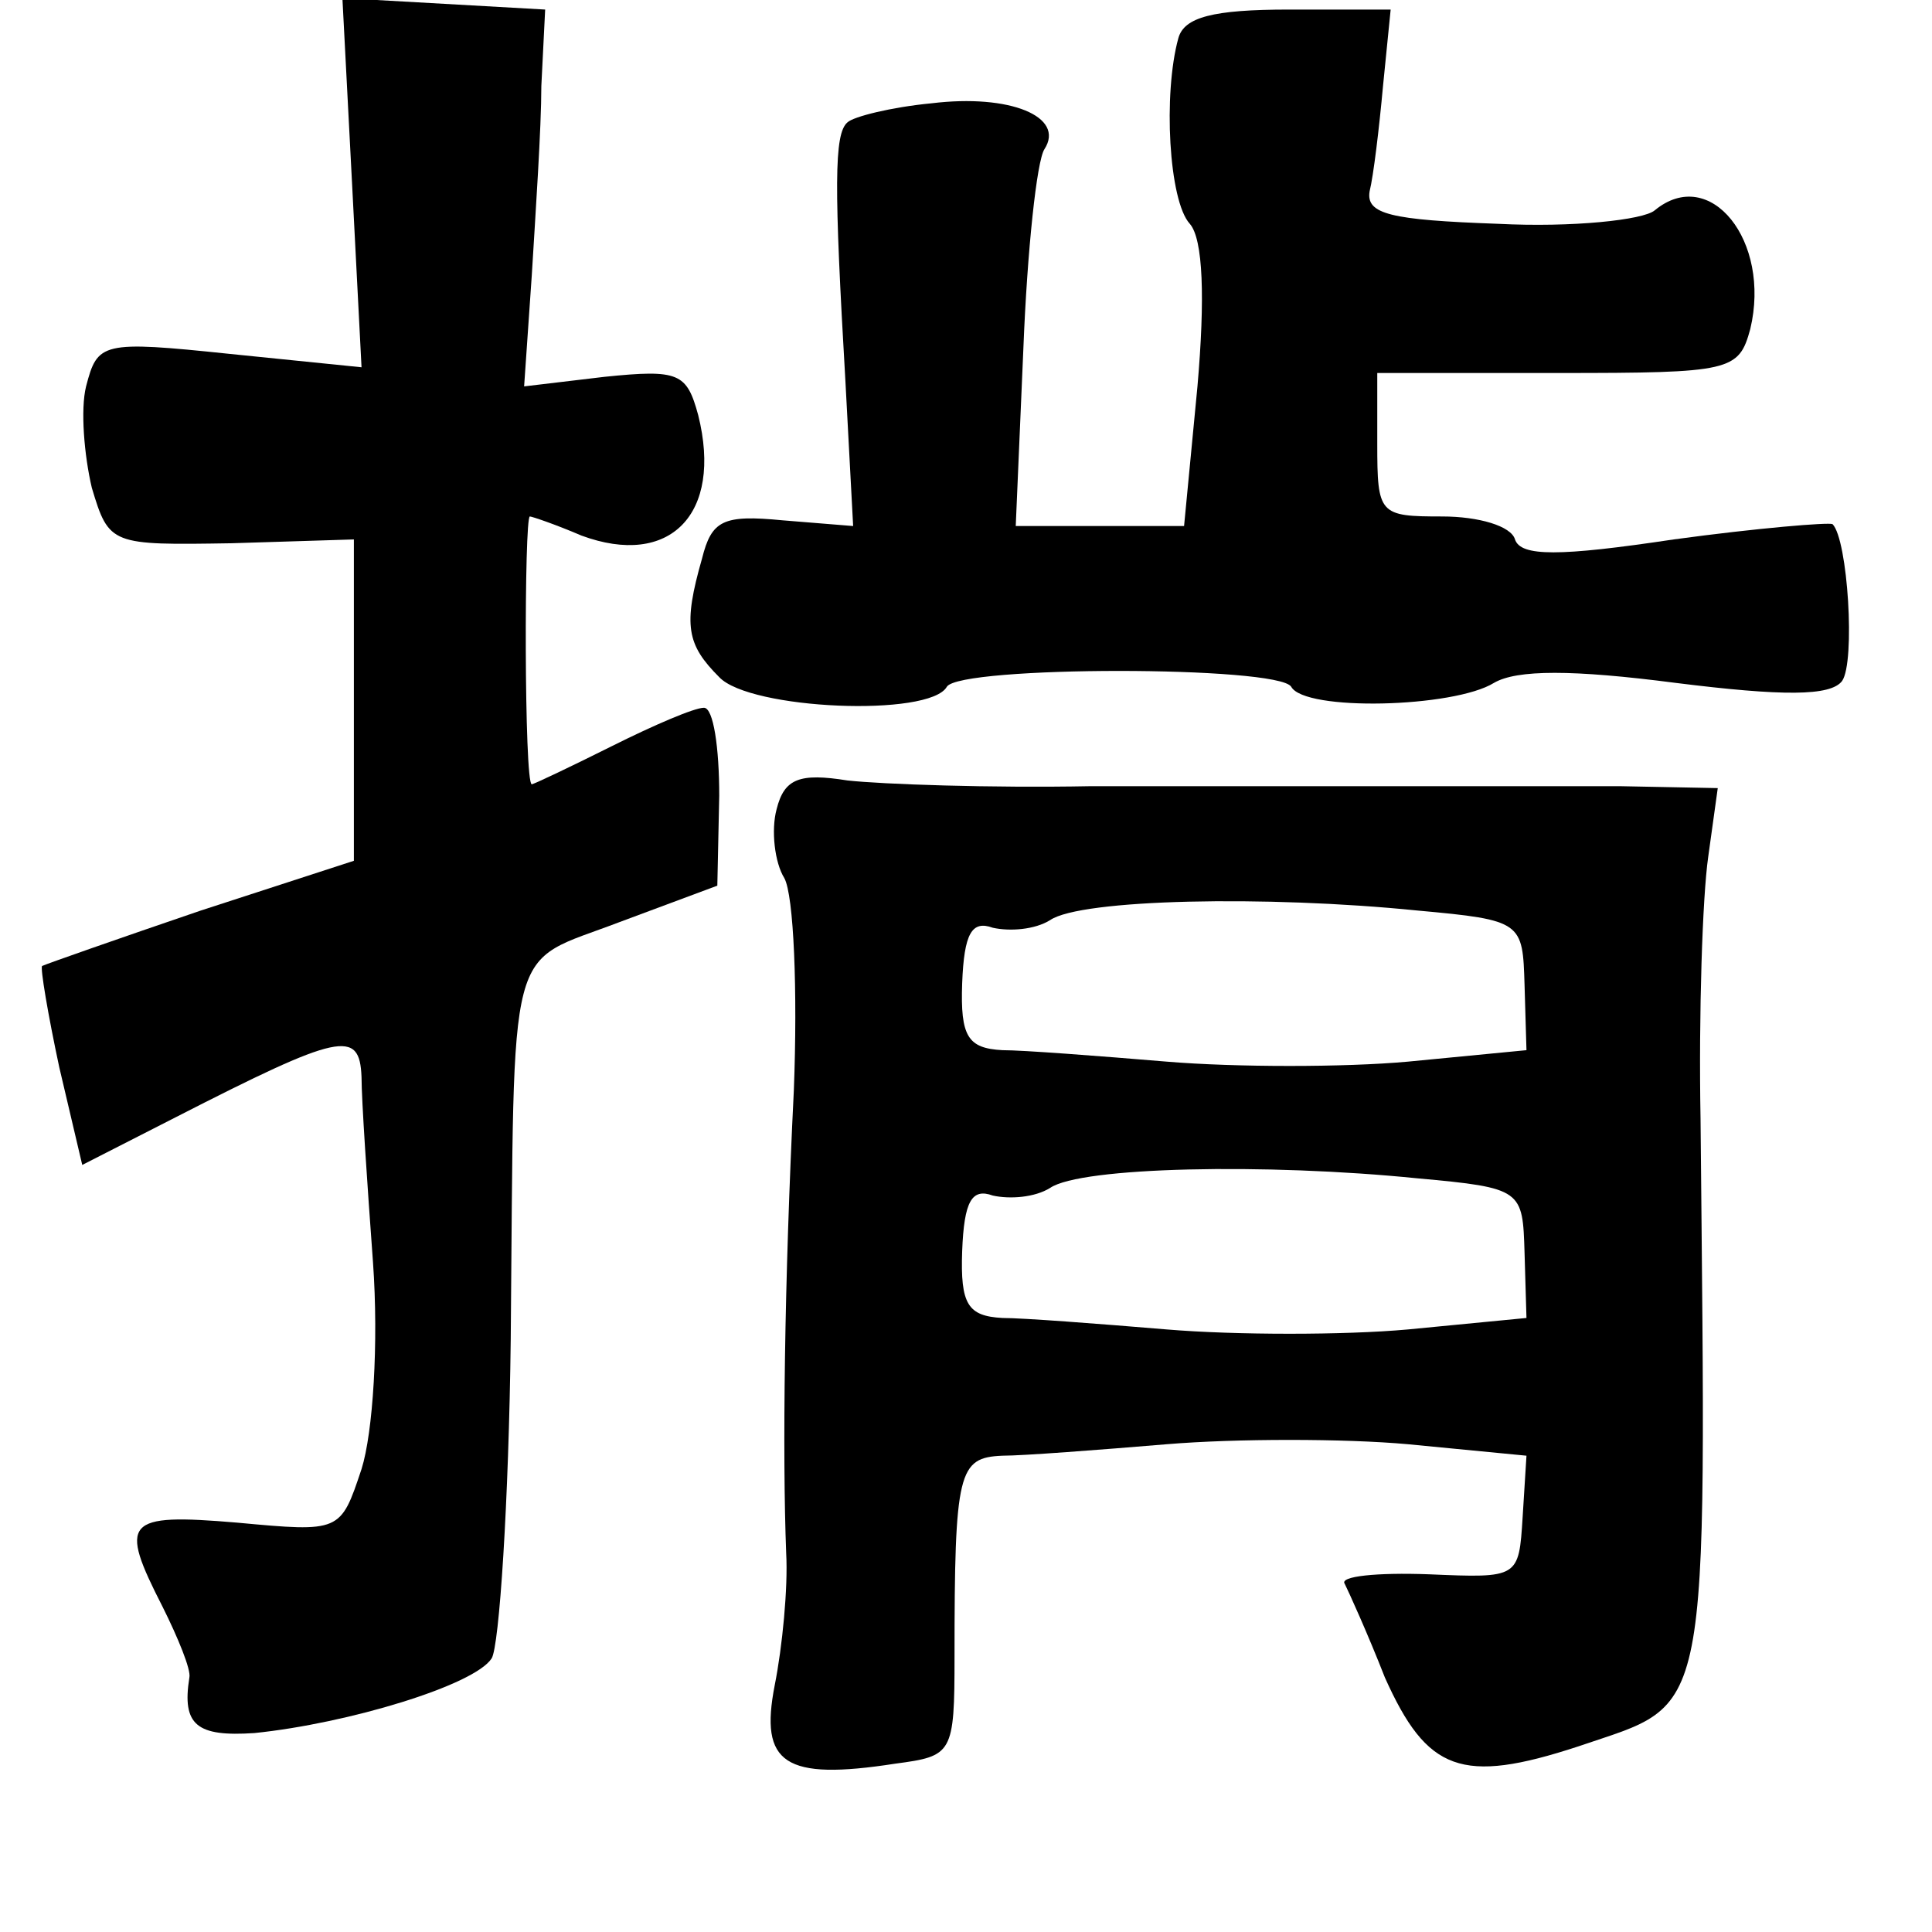 <?xml version="1.0" standalone="no"?>
<!DOCTYPE svg PUBLIC "-//W3C//DTD SVG 20010904//EN"
 "http://www.w3.org/TR/2001/REC-SVG-20010904/DTD/svg10.dtd">
<svg version="1.0" xmlns="http://www.w3.org/2000/svg"
 width="101pt" height="101pt" viewBox="0 0 101 101"
 preserveAspectRatio="xMidYMid meet">
<g transform="translate(0,101) scale(0.1,-0.1)"
fill="#000000" stroke="none">
<path d="M184 915 l5 -97 -69 7 c-67 7 -69 6 -75 -17 -3 -12 -1 -36 3 -53 9
-30 10 -30 73 -29 l64 2 0 -84 0 -84 -80 -26 c-44 -15 -81 -28 -83 -29 -1 -1
3 -25 9 -53 l12 -51 49 25 c86 44 96 46 97 21 0 -12 3 -56 6 -97 3 -42 0 -89
-6 -108 -11 -33 -11 -33 -65 -28 -59 5 -62 1 -39 -44 8 -16 15 -33 14 -37 -4
-25 4 -31 34 -29 49 5 115 25 124 39 4 6 9 82 10 167 2 214 -3 195 57 218 l51
19 1 47 c0 25 -3 46 -8 46 -5 0 -26 -9 -48 -20 -22 -11 -41 -20 -42 -20 -4 0
-4 140 -1 140 1 0 13 -4 27 -10 46 -17 74 11 61 63 -6 22 -10 24 -49 20 l-42
-5 4 58 c2 33 5 77 5 99 l2 40 -53 3 -53 3 5 -96z"/>
<path d="M616 990 c-8 -29 -5 -85 6 -97 7 -8 8 -39 4 -85 l-7 -73 -44 0 -44 0
4 93 c2 51 7 98 11 104 11 17 -18 29 -59 24 -21 -2 -41 -7 -44 -10 -7 -6 -7
-33 -1 -136 l4 -75 -37 3 c-31 3 -37 0 -42 -20 -10 -35 -8 -45 9 -62 16 -17
110 -21 119 -5 7 11 173 11 180 0 7 -13 85 -11 106 2 12 7 41 7 95 0 56 -7 81
-7 87 1 7 10 3 74 -5 82 -2 1 -39 -2 -83 -8 -60 -9 -80 -9 -83 0 -2 7 -19 12
-38 12 -33 0 -34 1 -34 38 l0 37 95 0 c90 0 94 1 100 23 11 46 -21 86 -50 62
-6 -5 -43 -9 -82 -7 -56 2 -69 5 -67 17 2 8 5 33 7 55 l4 40 -53 0 c-40 0 -55
-4 -58 -15z"/>
<path d="M406 587 c-3 -11 -1 -28 4 -36 5 -9 7 -59 5 -111 -5 -101 -6 -190 -4
-242 1 -18 -2 -49 -6 -69 -8 -41 5 -50 63 -41 30 4 31 5 31 56 0 97 2 104 25
105 11 0 50 3 86 6 36 3 93 3 126 0 l62 -6 -2 -32 c-2 -32 -2 -32 -49 -30 -27
1 -47 -1 -44 -5 2 -4 12 -26 21 -49 22 -49 40 -56 101 -36 70 24 67 7 64 328
-1 55 1 116 4 137 l5 36 -51 1 c-57 0 -131 0 -277 0 -52 -1 -109 1 -127 3 -25
4 -33 1 -37 -15z m335 -53 c55 -5 55 -6 56 -39 l1 -34 -62 -6 c-33 -3 -90 -3
-126 0 -36 3 -75 6 -86 6 -18 1 -22 7 -21 35 1 26 5 33 16 29 9 -2 22 -1 30 4
16 11 113 13 192 5z m0 -140 c55 -5 55 -6 56 -39 l1 -34 -62 -6 c-33 -3 -90
-3 -126 0 -36 3 -75 6 -86 6 -18 1 -22 7 -21 35 1 26 5 33 16 29 9 -2 22 -1
30 4 16 11 113 13 192 5z"/>
</g>
</svg>
